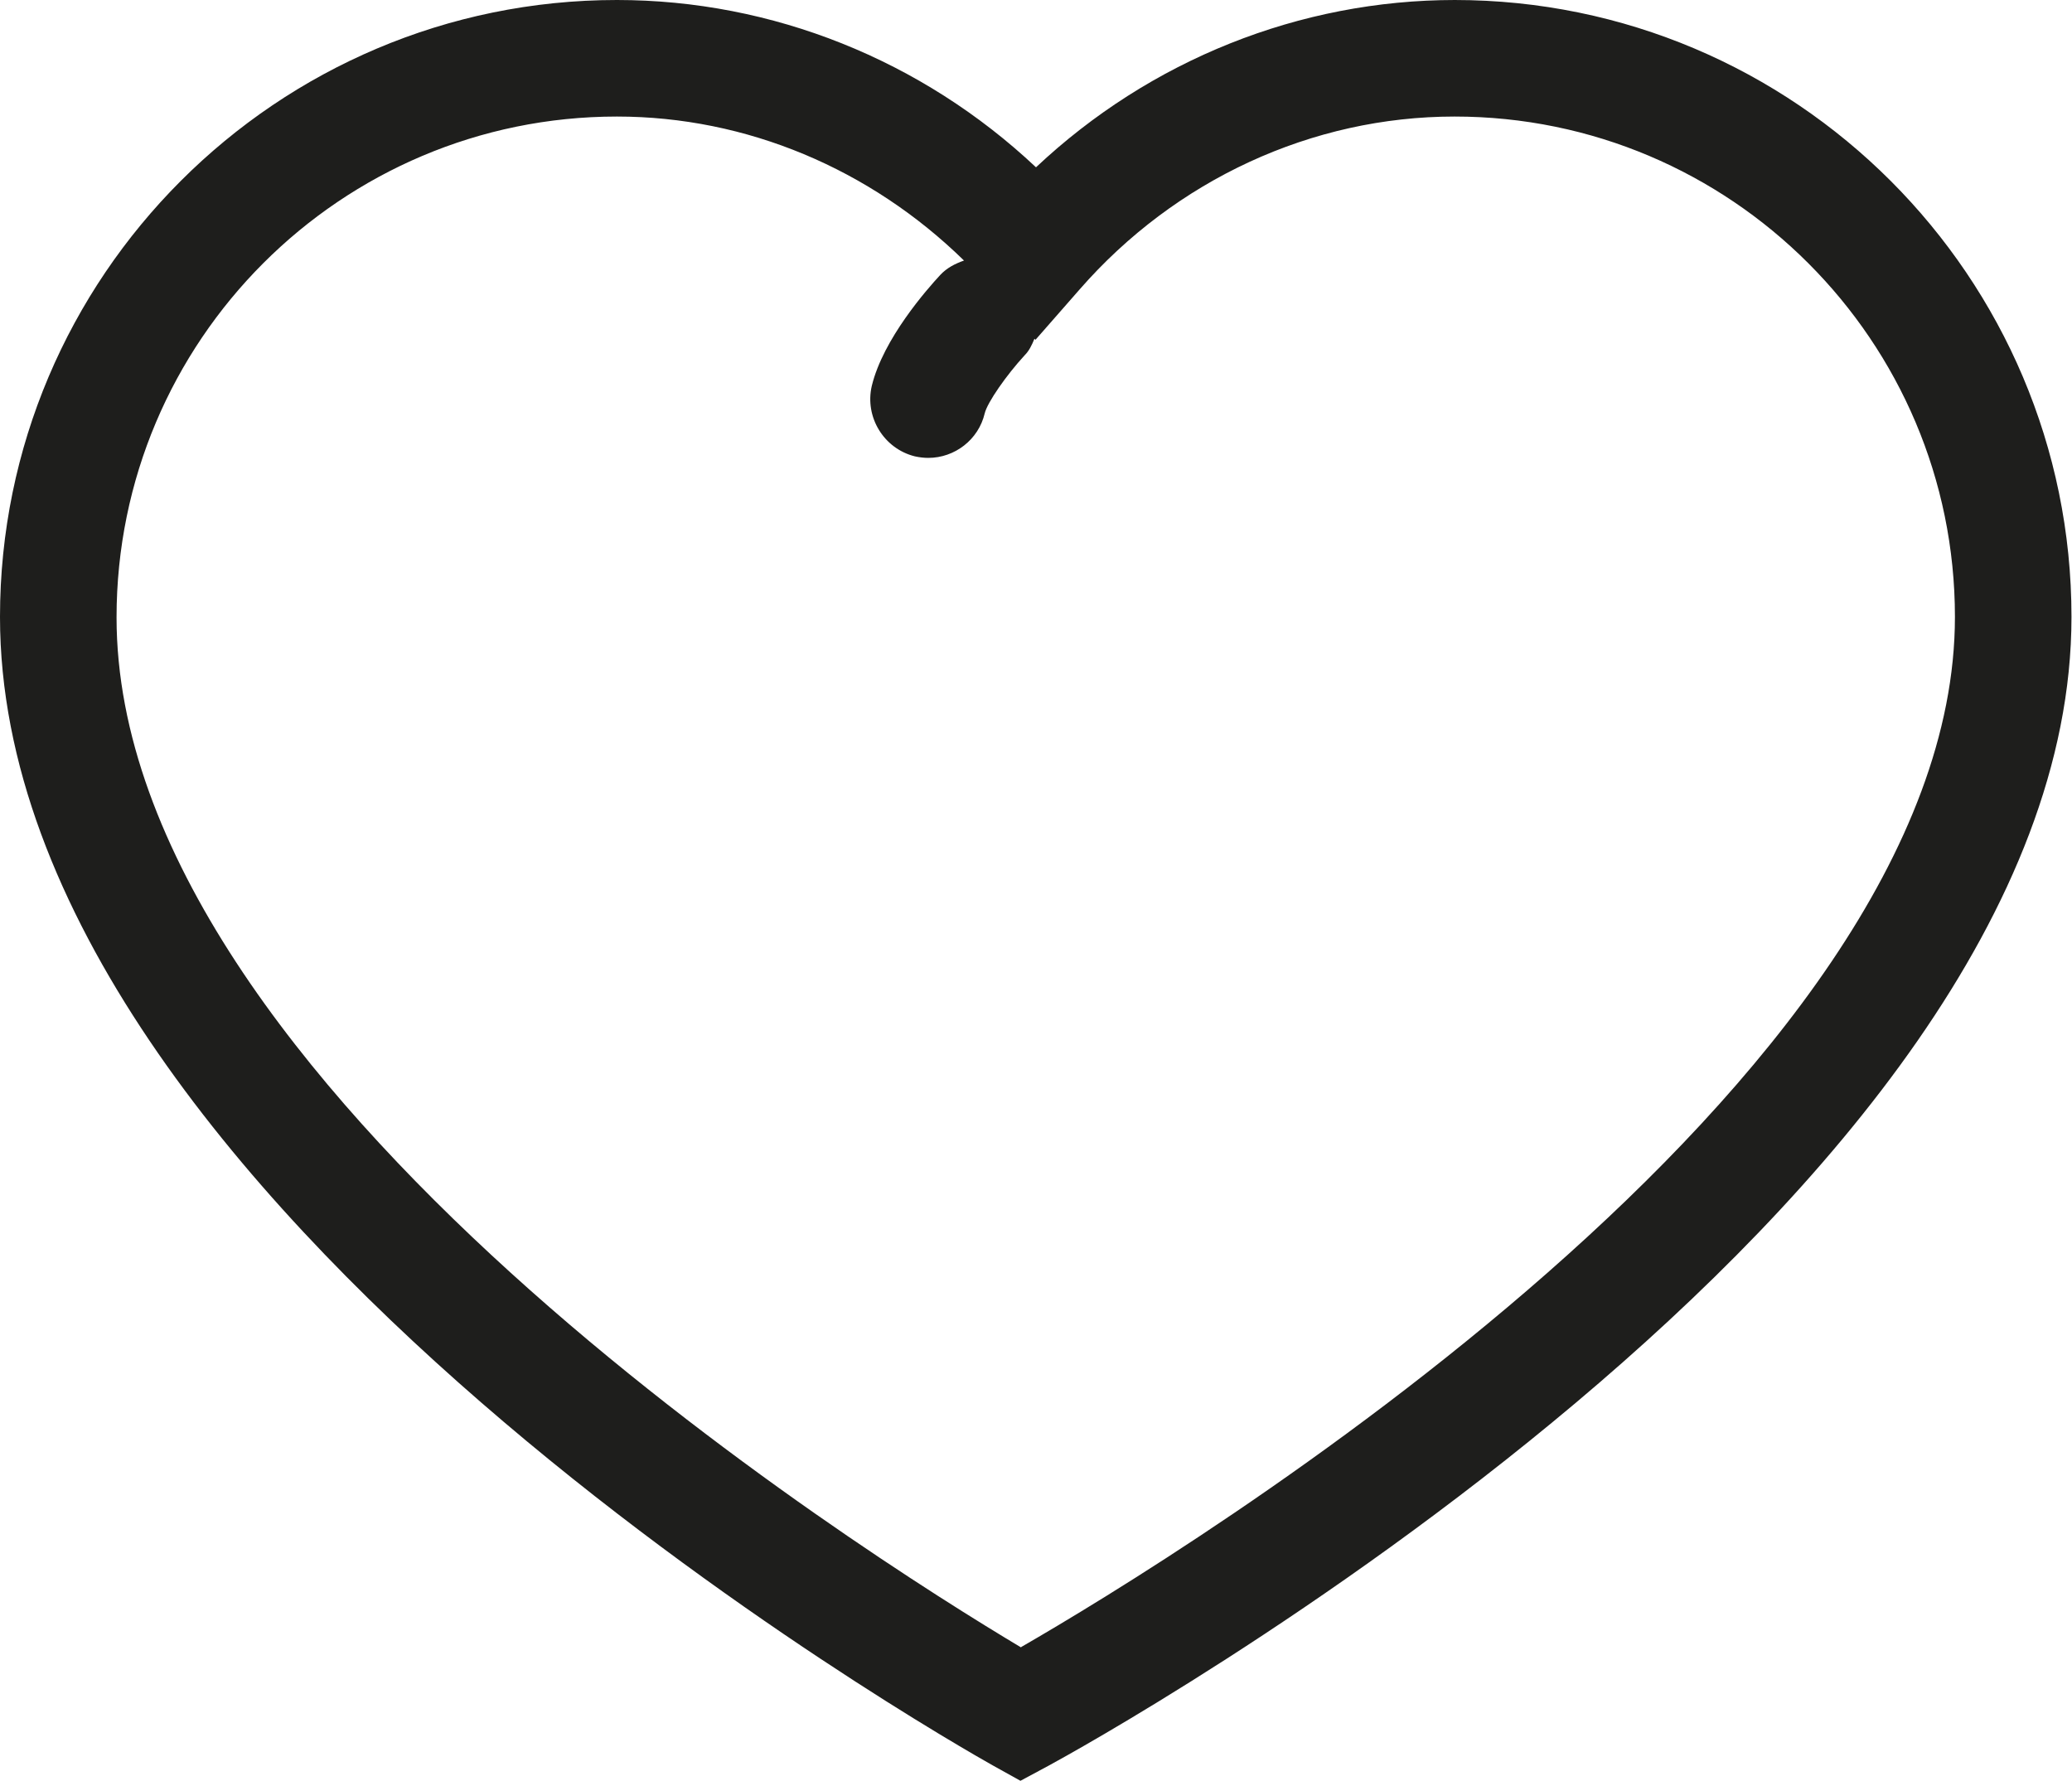 <?xml version="1.0" encoding="UTF-8"?>
<svg id="Ebene_2" xmlns="http://www.w3.org/2000/svg" viewBox="0 0 40 34.39">
  <defs>
    <style>
      .cls-1 {
        fill: #1e1e1c;
      }
    </style>
  </defs>
  <g id="_x33_219">
    <path class="cls-1" d="M28.09,0c-3,0-5.89,1.16-8.09,3.23C17.8,1.16,14.91,0,11.91,0,5.34,0,0,5.34,0,11.91c0,11.32,18.38,21.73,19.16,22.17l.54.3.54-.29c.81-.44,19.75-10.85,19.75-22.18,0-6.57-5.34-11.91-11.91-11.91ZM19.72,31.81c-3-1.79-17.47-10.88-17.47-19.89C2.25,6.58,6.58,2.25,11.91,2.25c2.5,0,4.89,1.01,6.7,2.78-.17.06-.33.14-.46.28-.25.27-1.1,1.23-1.32,2.14-.14.6.23,1.21.83,1.36.09.02.18.03.26.03.51,0,.97-.35,1.09-.86.05-.21.42-.74.77-1.12.09-.09.14-.2.19-.32l.02.02.85-.97c1.85-2.12,4.49-3.34,7.24-3.34,5.33,0,9.66,4.33,9.66,9.66,0,9.01-14.96,18.12-18.03,19.89Z"/>
  </g>
</svg>
